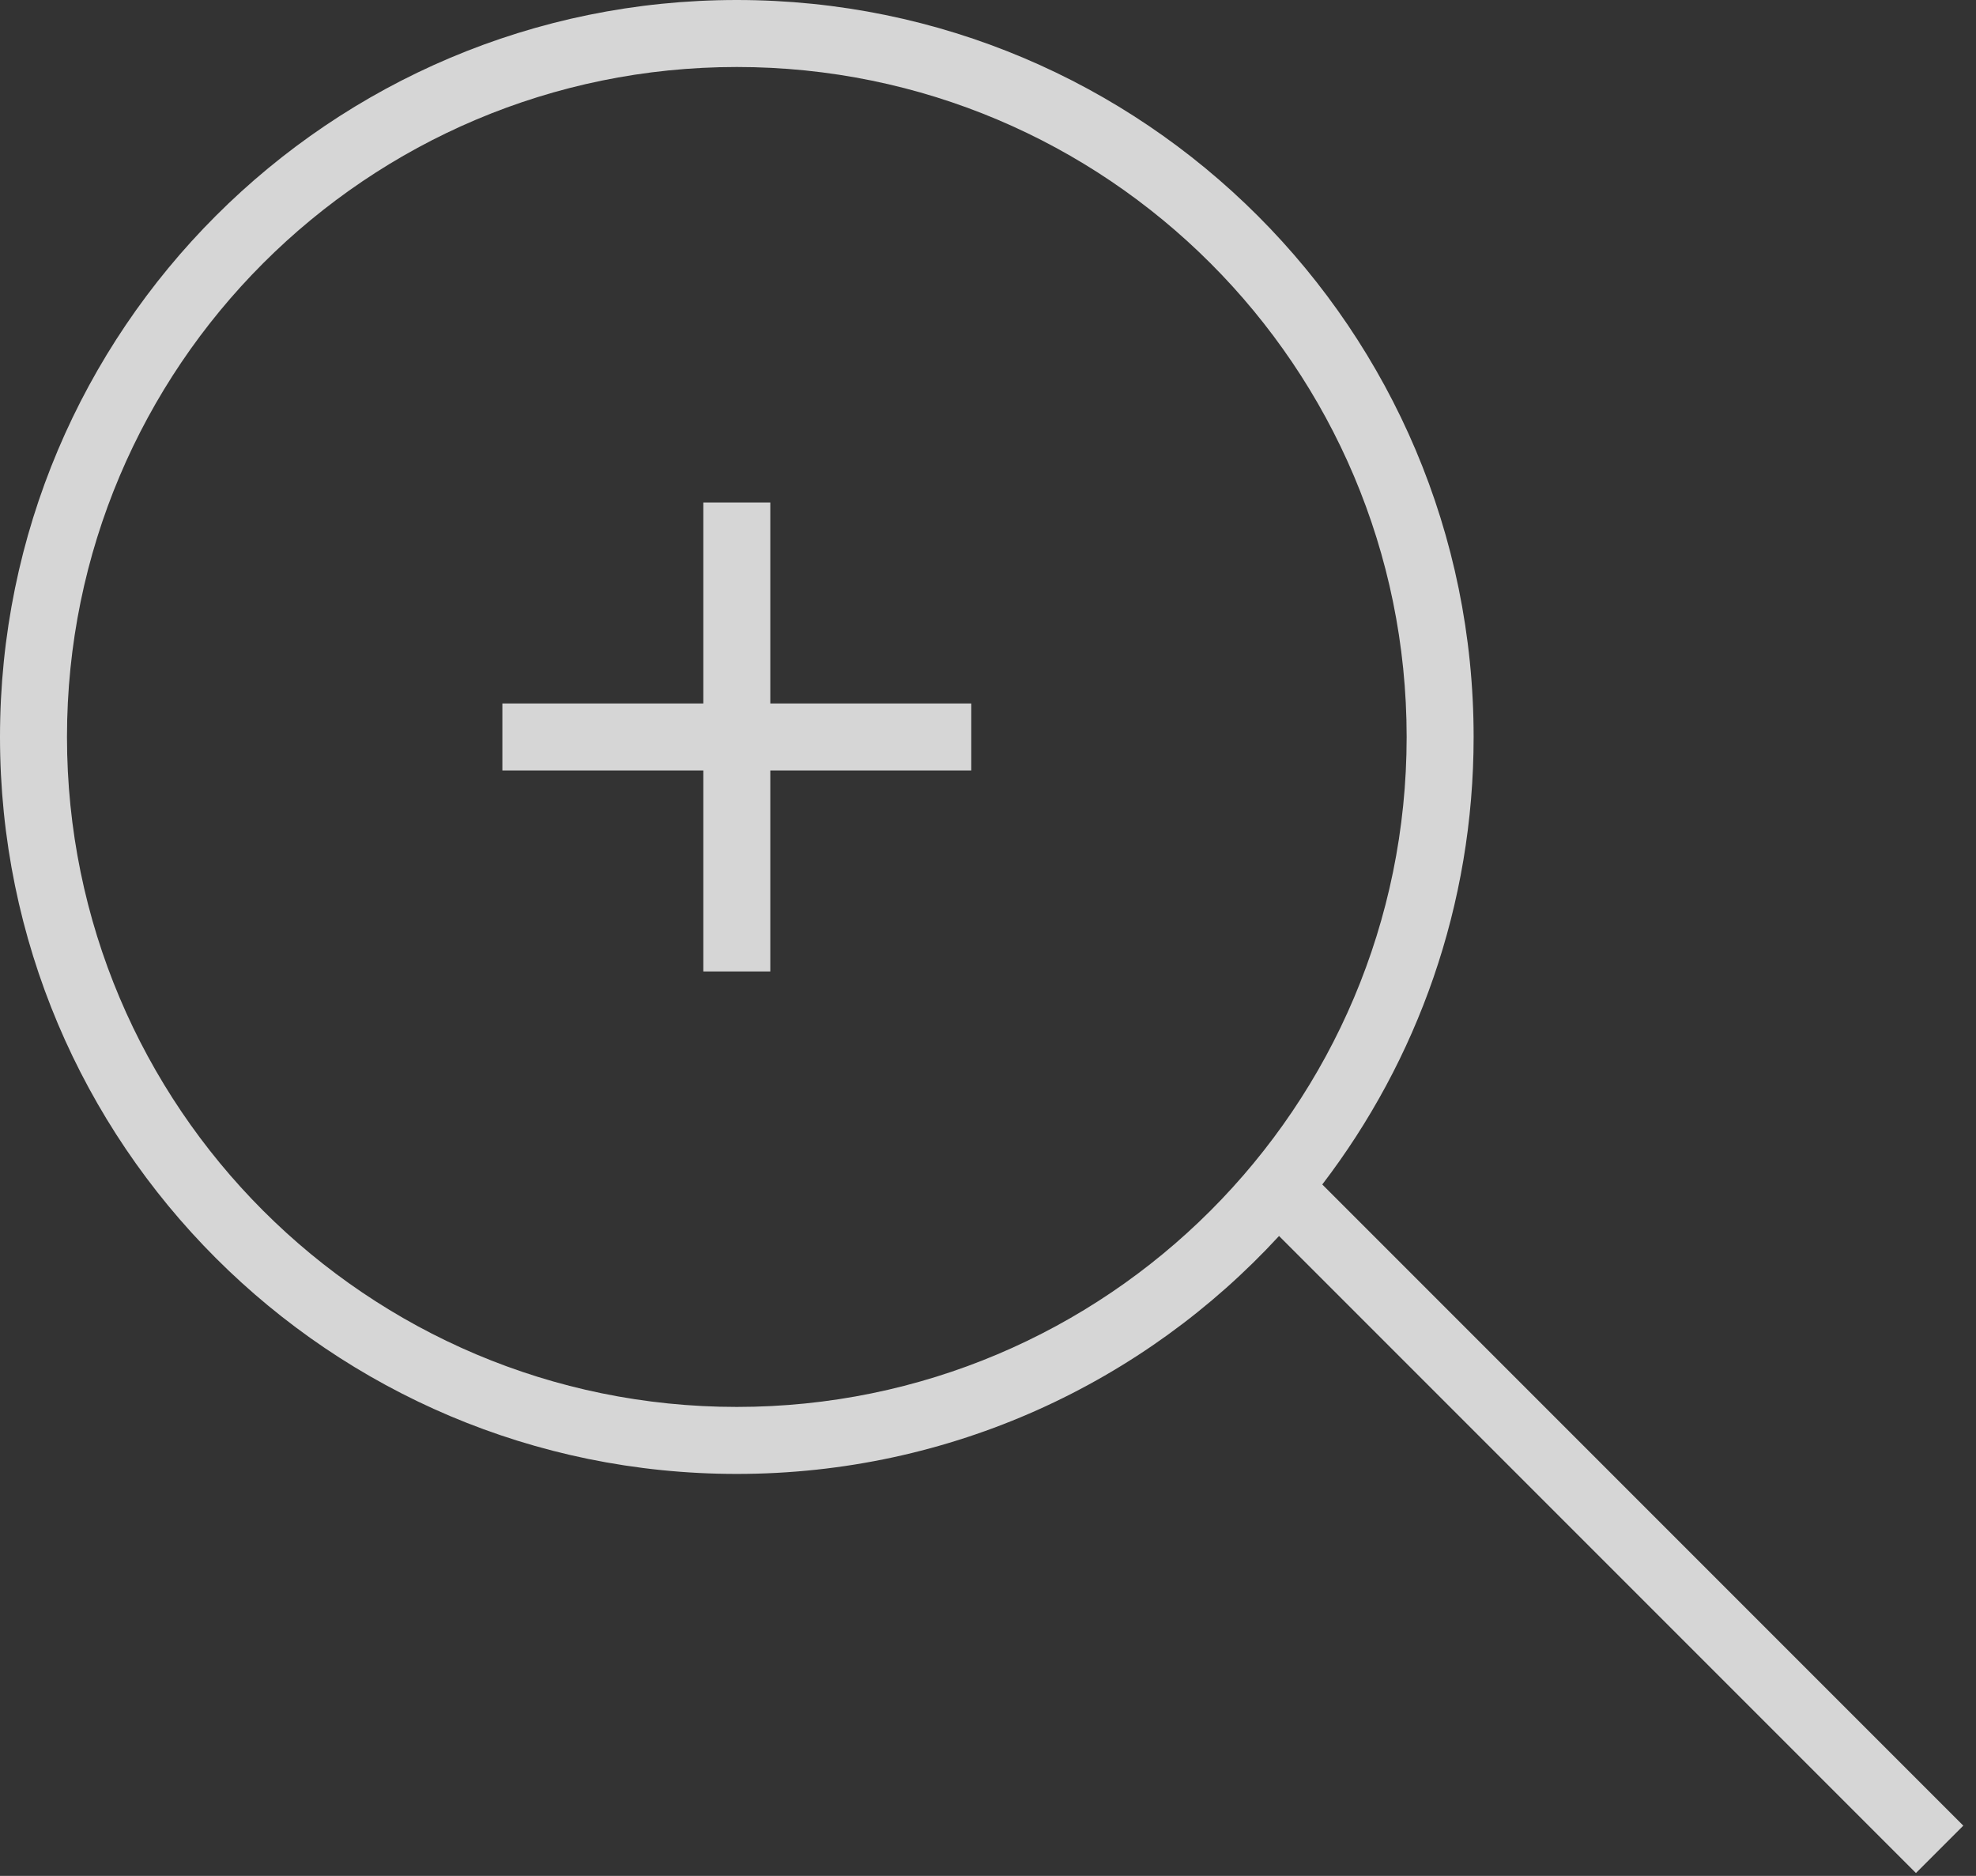 <svg width="59" height="56" viewBox="0 0 59 56" fill="none" xmlns="http://www.w3.org/2000/svg">
<rect x="0" y="0" width="59" height="56" fill="#333333" stroke="none"/>
<g opacity="0.8">
<path fill-rule="evenodd" clip-rule="evenodd" d="M42 22C42 33.046 33.046 42 22 42C10.954 42 2 33.046 2 22C2 10.954 10.954 2 22 2C33.046 2 42 10.954 42 22ZM38.19 36.897C34.169 41.264 28.404 44 22 44C9.85 44 0 34.15 0 22C0 9.85 9.85 0 22 0C34.15 0 44 9.85 44 22C44 27.024 42.316 31.655 39.481 35.359L58.621 54.5L57.207 55.914L38.19 36.897Z" fill="white"/>
<path fill-rule="evenodd" clip-rule="evenodd" d="M23 15H21V21H15V23H21V29H23V23H29V21H23V15Z" fill="white"/>
</g>
</svg>
